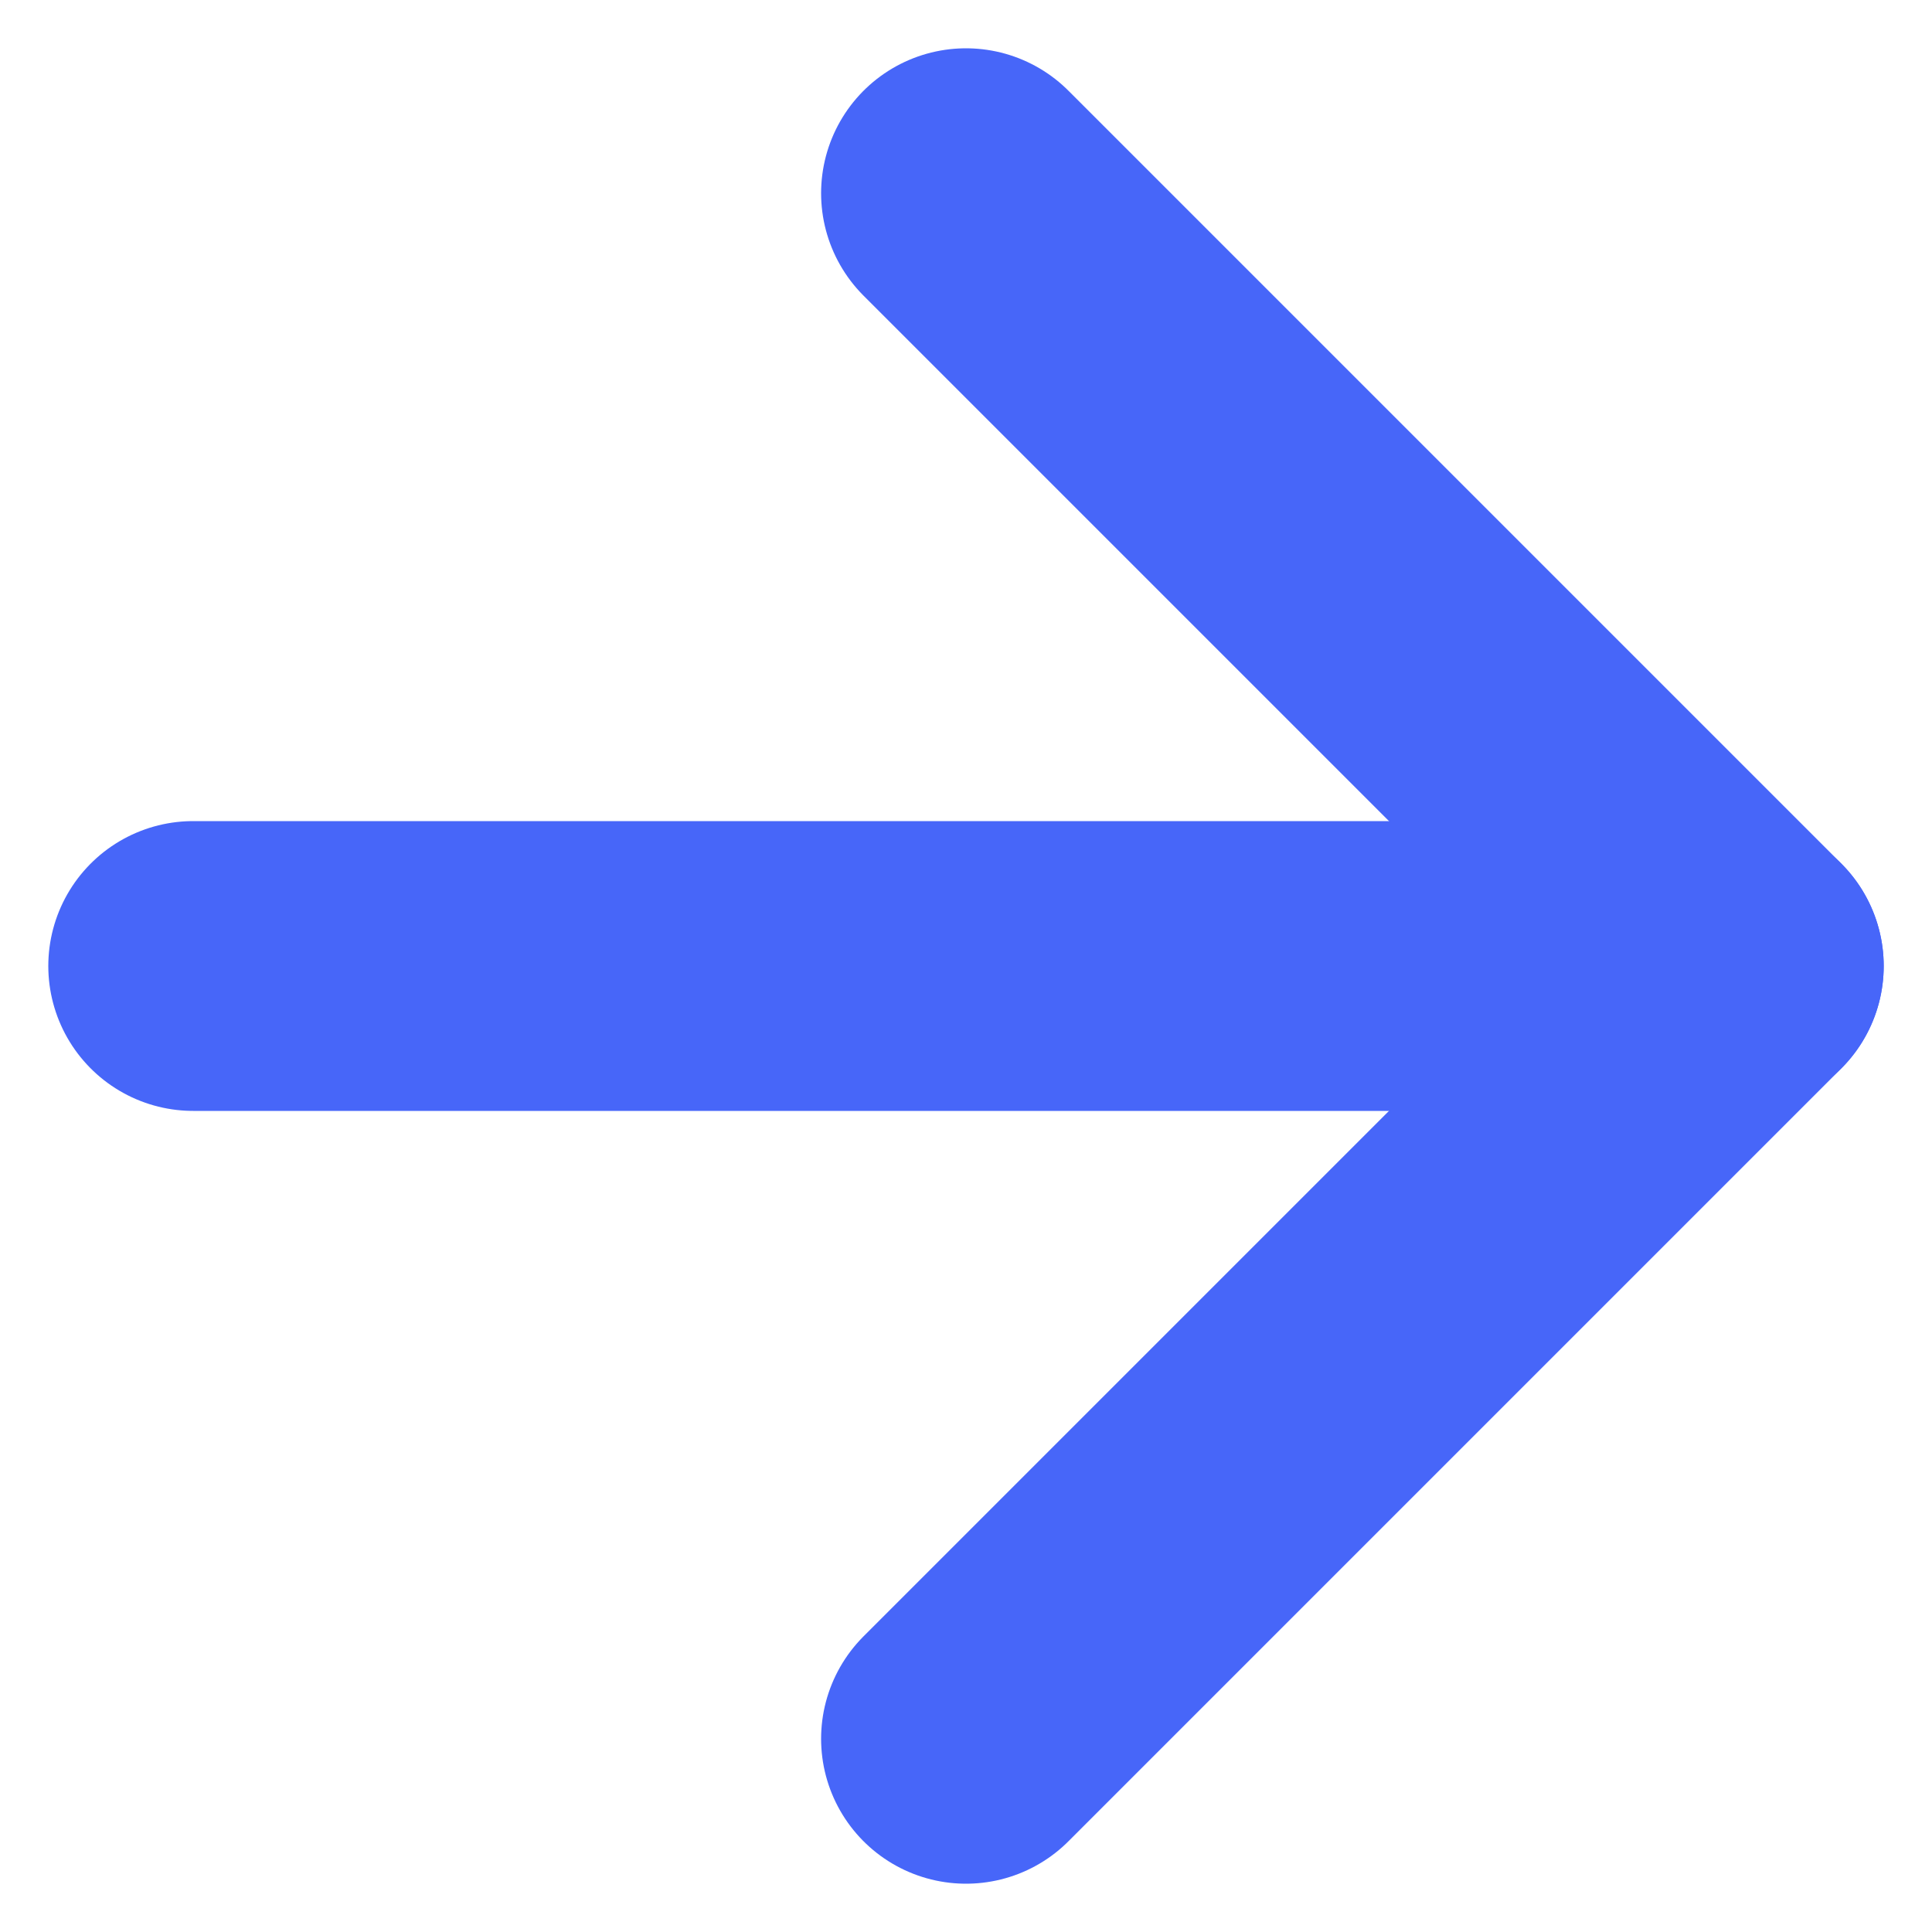 <svg width="20" height="20" viewBox="0 0 20 20" fill="none" xmlns="http://www.w3.org/2000/svg">
<path d="M2 10L18 10" stroke="#4766F9" stroke-width="3" stroke-linecap="round" stroke-linejoin="round"/>
<path d="M10 2L18 10L10 18" stroke="#4766F9" stroke-width="3" stroke-linecap="round" stroke-linejoin="round"/>
</svg>
